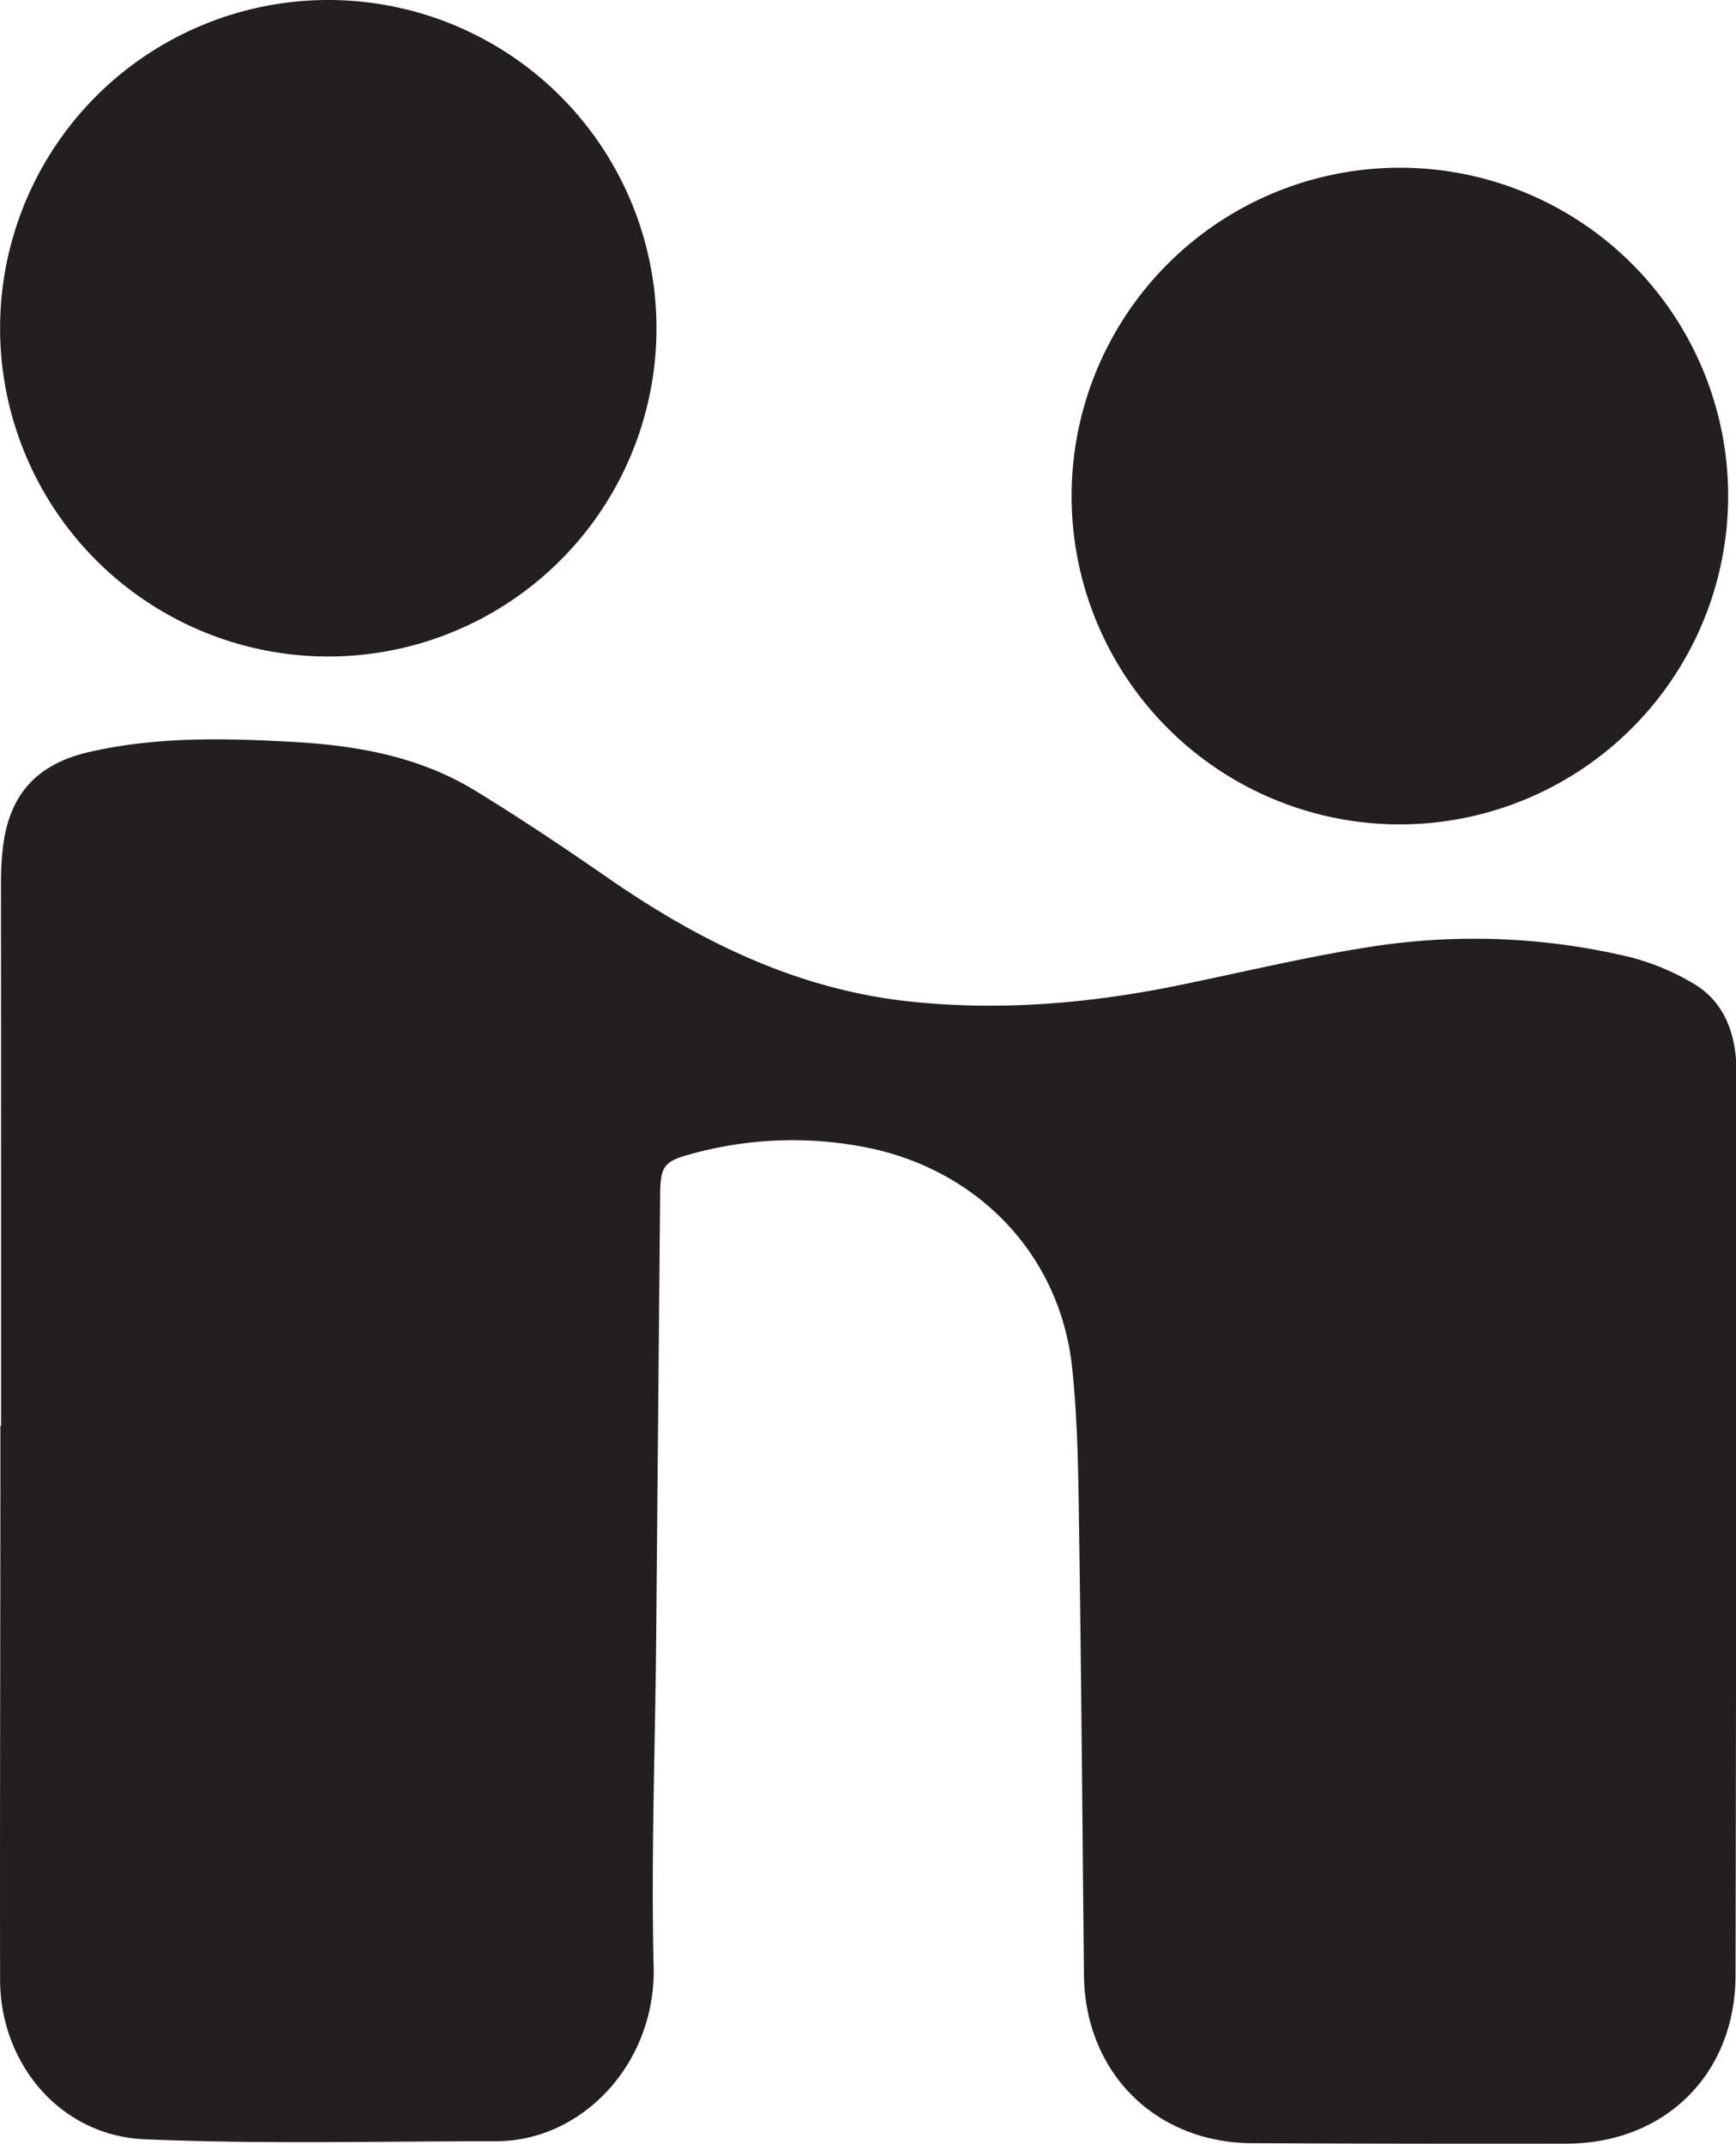 <svg id="Layer_1" data-name="Layer 1" xmlns="http://www.w3.org/2000/svg" width="404.97" height="500" viewBox="0 0 404.97 500"><defs><style>.cls-1{fill:#231f20;}</style></defs><title>logo-icon</title><path class="cls-1" d="M47.76,332.52H47.6v9.79c0,39.78-.13,79.55-.07,119.33,0,19.77,14.14,36.5,33.76,37.32,27.28,1.16,54.66.45,82,.45,19.9,0,37.24-18,36.7-40.7-.62-25.46.36-50.94.59-76.42q.46-51.94.93-103.91c.07-6.34,1-7.55,7-9.16a88.48,88.48,0,0,1,42-1.41c25.63,5.46,44.36,25.21,47.11,51.23,1.36,12.93,1.45,26,1.64,39.07.5,34.16.77,68.34,1.11,102.53.23,22.66,16.59,39.12,39.24,39.23q36.58.17,73.2.11c23.05,0,39.51-16.18,39.56-39.23q.22-105.35.18-210.69c0-1.09,0-2.18-.09-3.25-.64-7.39-3.53-13.71-10-17.46a56.09,56.09,0,0,0-14.48-6.06,156,156,0,0,0-60.18-2.55c-15.48,2.36-30.76,6.11-46.13,9.23-20.21,4.07-40.55,5.79-61.13,3.7C234,231,211.06,219.79,189.53,204.9c-10.21-7.07-20.55-14-31.15-20.48-12.91-7.91-27.37-10.52-42.3-11.37-16-.88-32-1.29-47.77,2.35-12.3,2.81-18.73,10-20.14,22.43a71.89,71.89,0,0,0-.43,7.91Q47.77,269.12,47.76,332.52Zm76.11-179.4A76.56,76.56,0,1,0,47.53,76.46,76.59,76.59,0,0,0,123.87,153.12Zm326.78-37.2a76.58,76.58,0,1,0-76.71,76.36A76.65,76.65,0,0,0,450.65,115.92Z" transform="translate(-47.51 0)"/></svg>